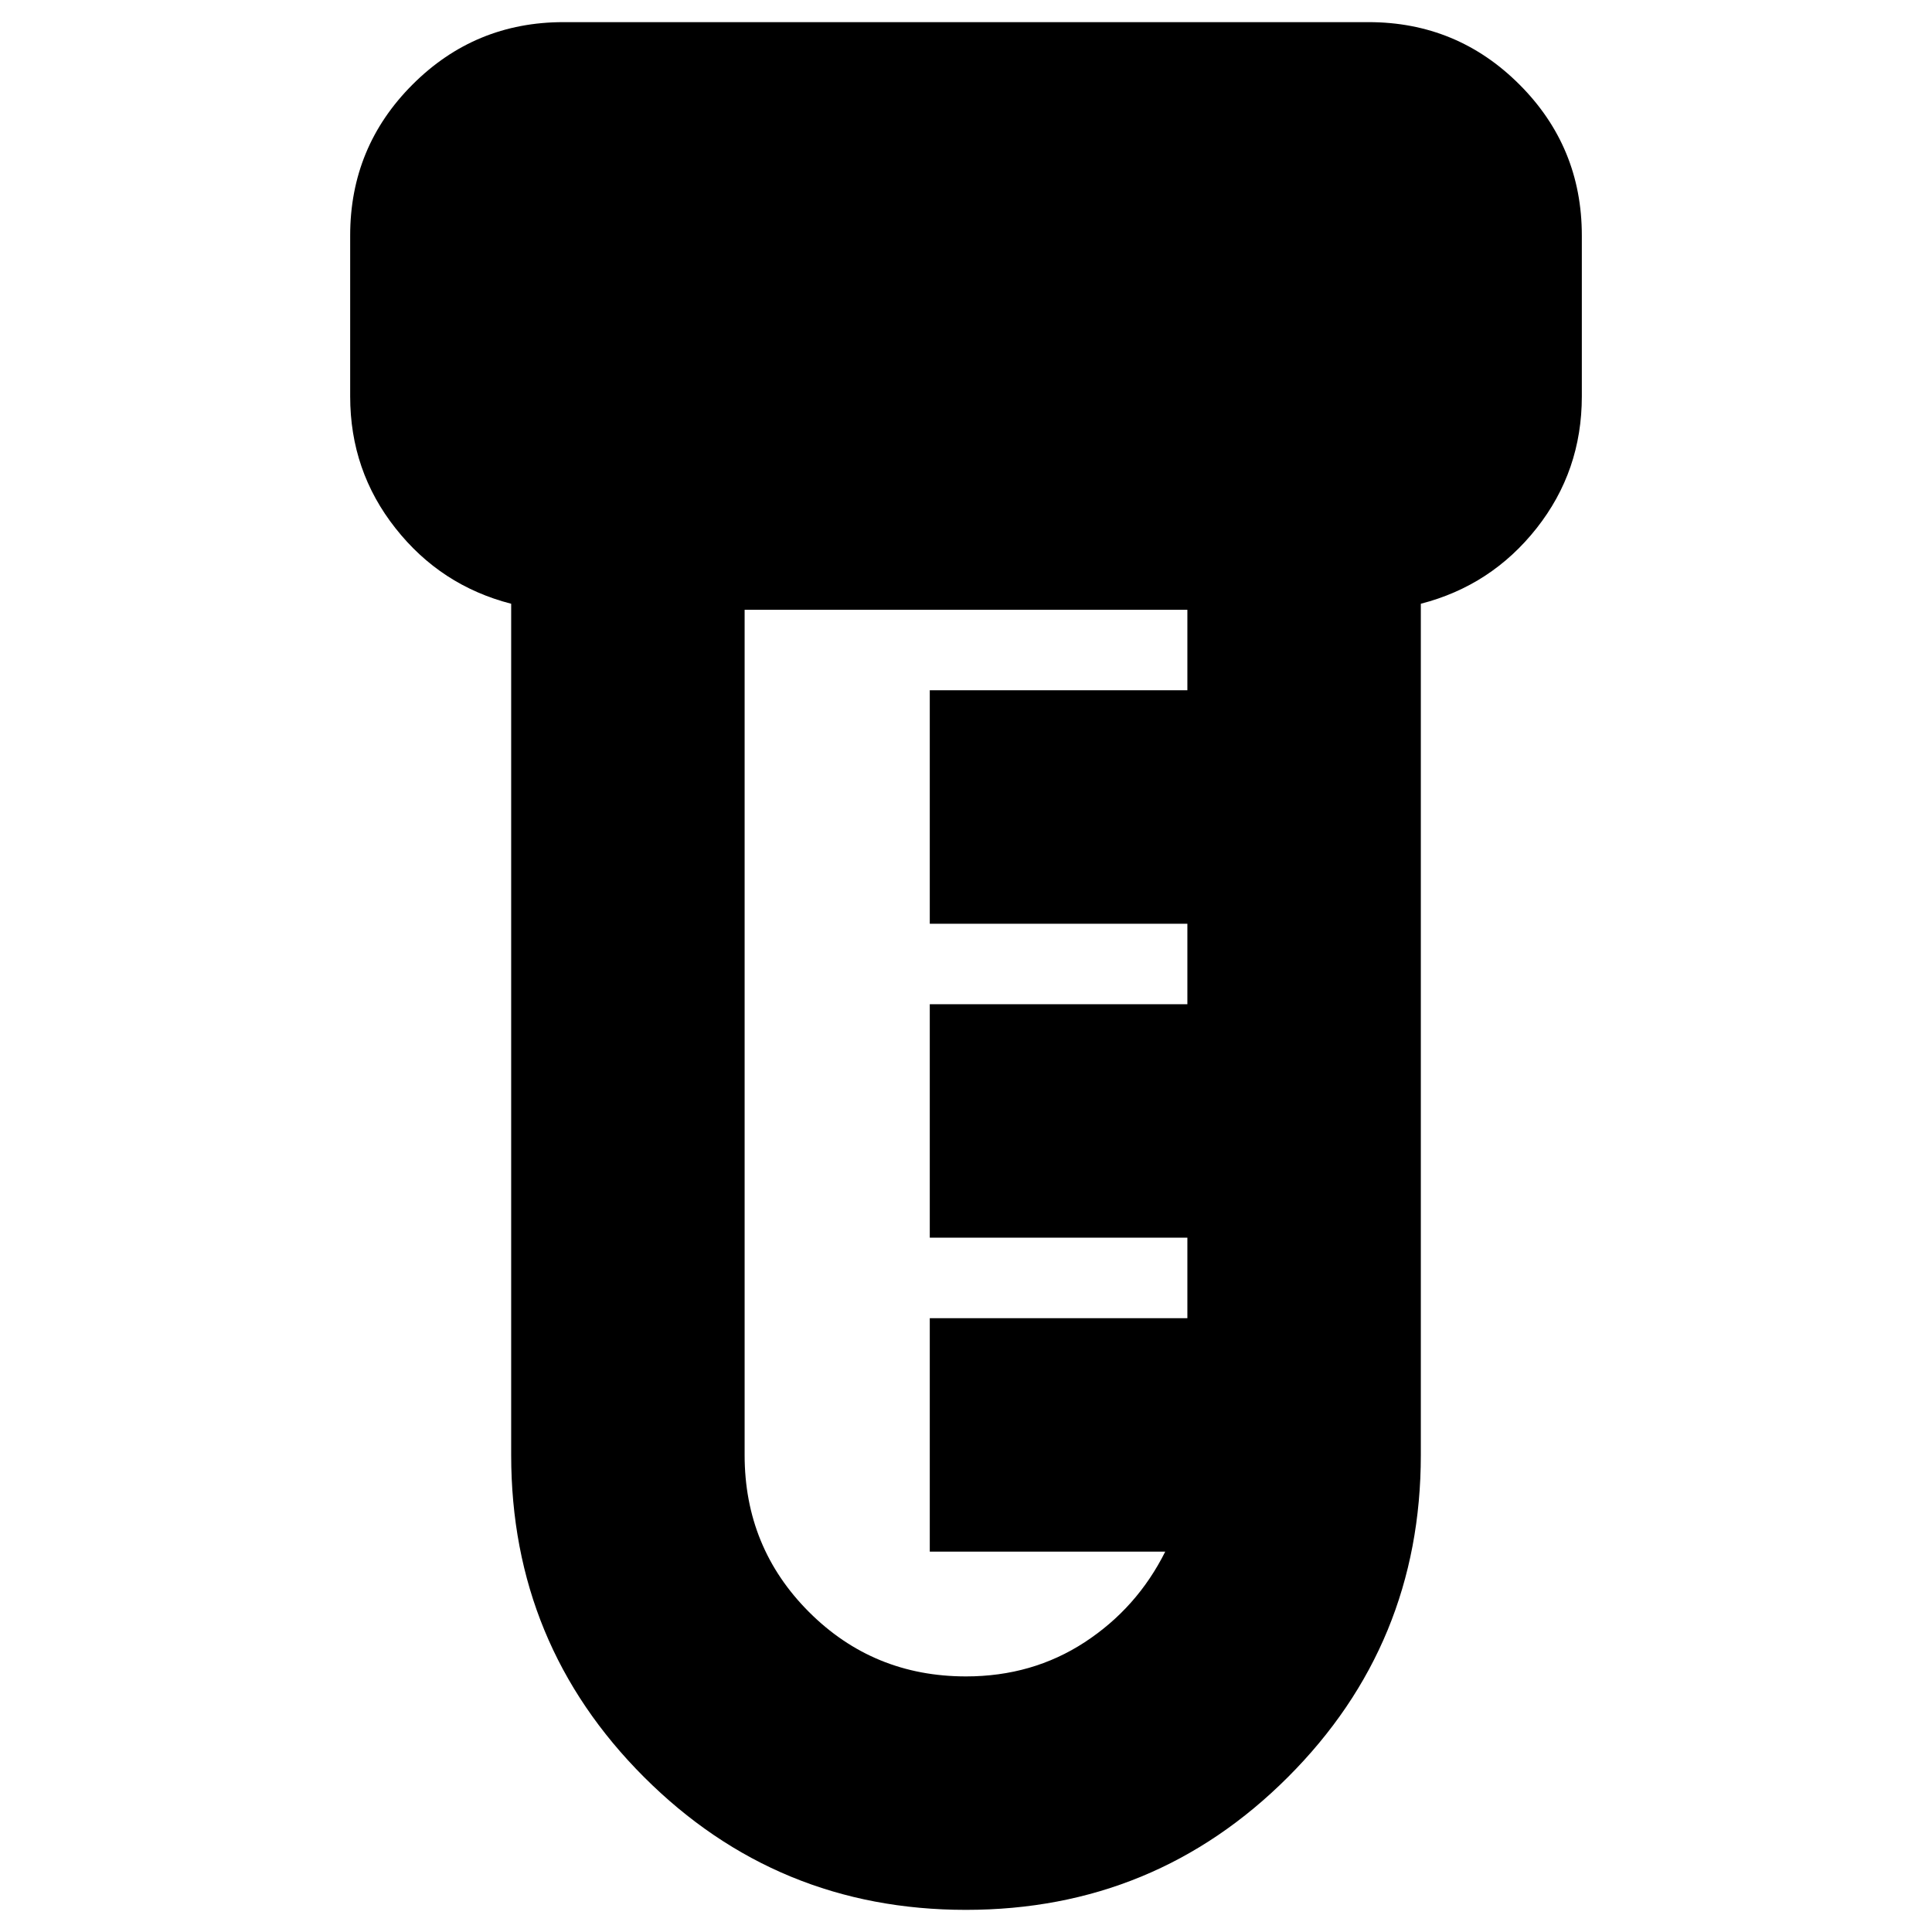 <svg xmlns="http://www.w3.org/2000/svg" height="24" width="24"><path d="M12 23.725q-2.35 0-4-1.65t-1.65-4V7.5q-.875-.225-1.437-.938-.563-.712-.563-1.637v-2q0-1.1.775-1.875Q5.9.275 7 .275h10q1.1 0 1.875.775.775.775.775 1.875v2q0 .925-.562 1.637-.563.713-1.438.938v10.575q0 2.35-1.65 4t-4 1.65Zm0-2.9q.825 0 1.475-.425.65-.425 1-1.125H11.55v-2.9h3.2v-1h-3.2v-2.9h3.2v-1h-3.2v-2.9h3.2v-1h-5.5v10.5q0 1.15.8 1.95t1.95.8Z"/></svg>